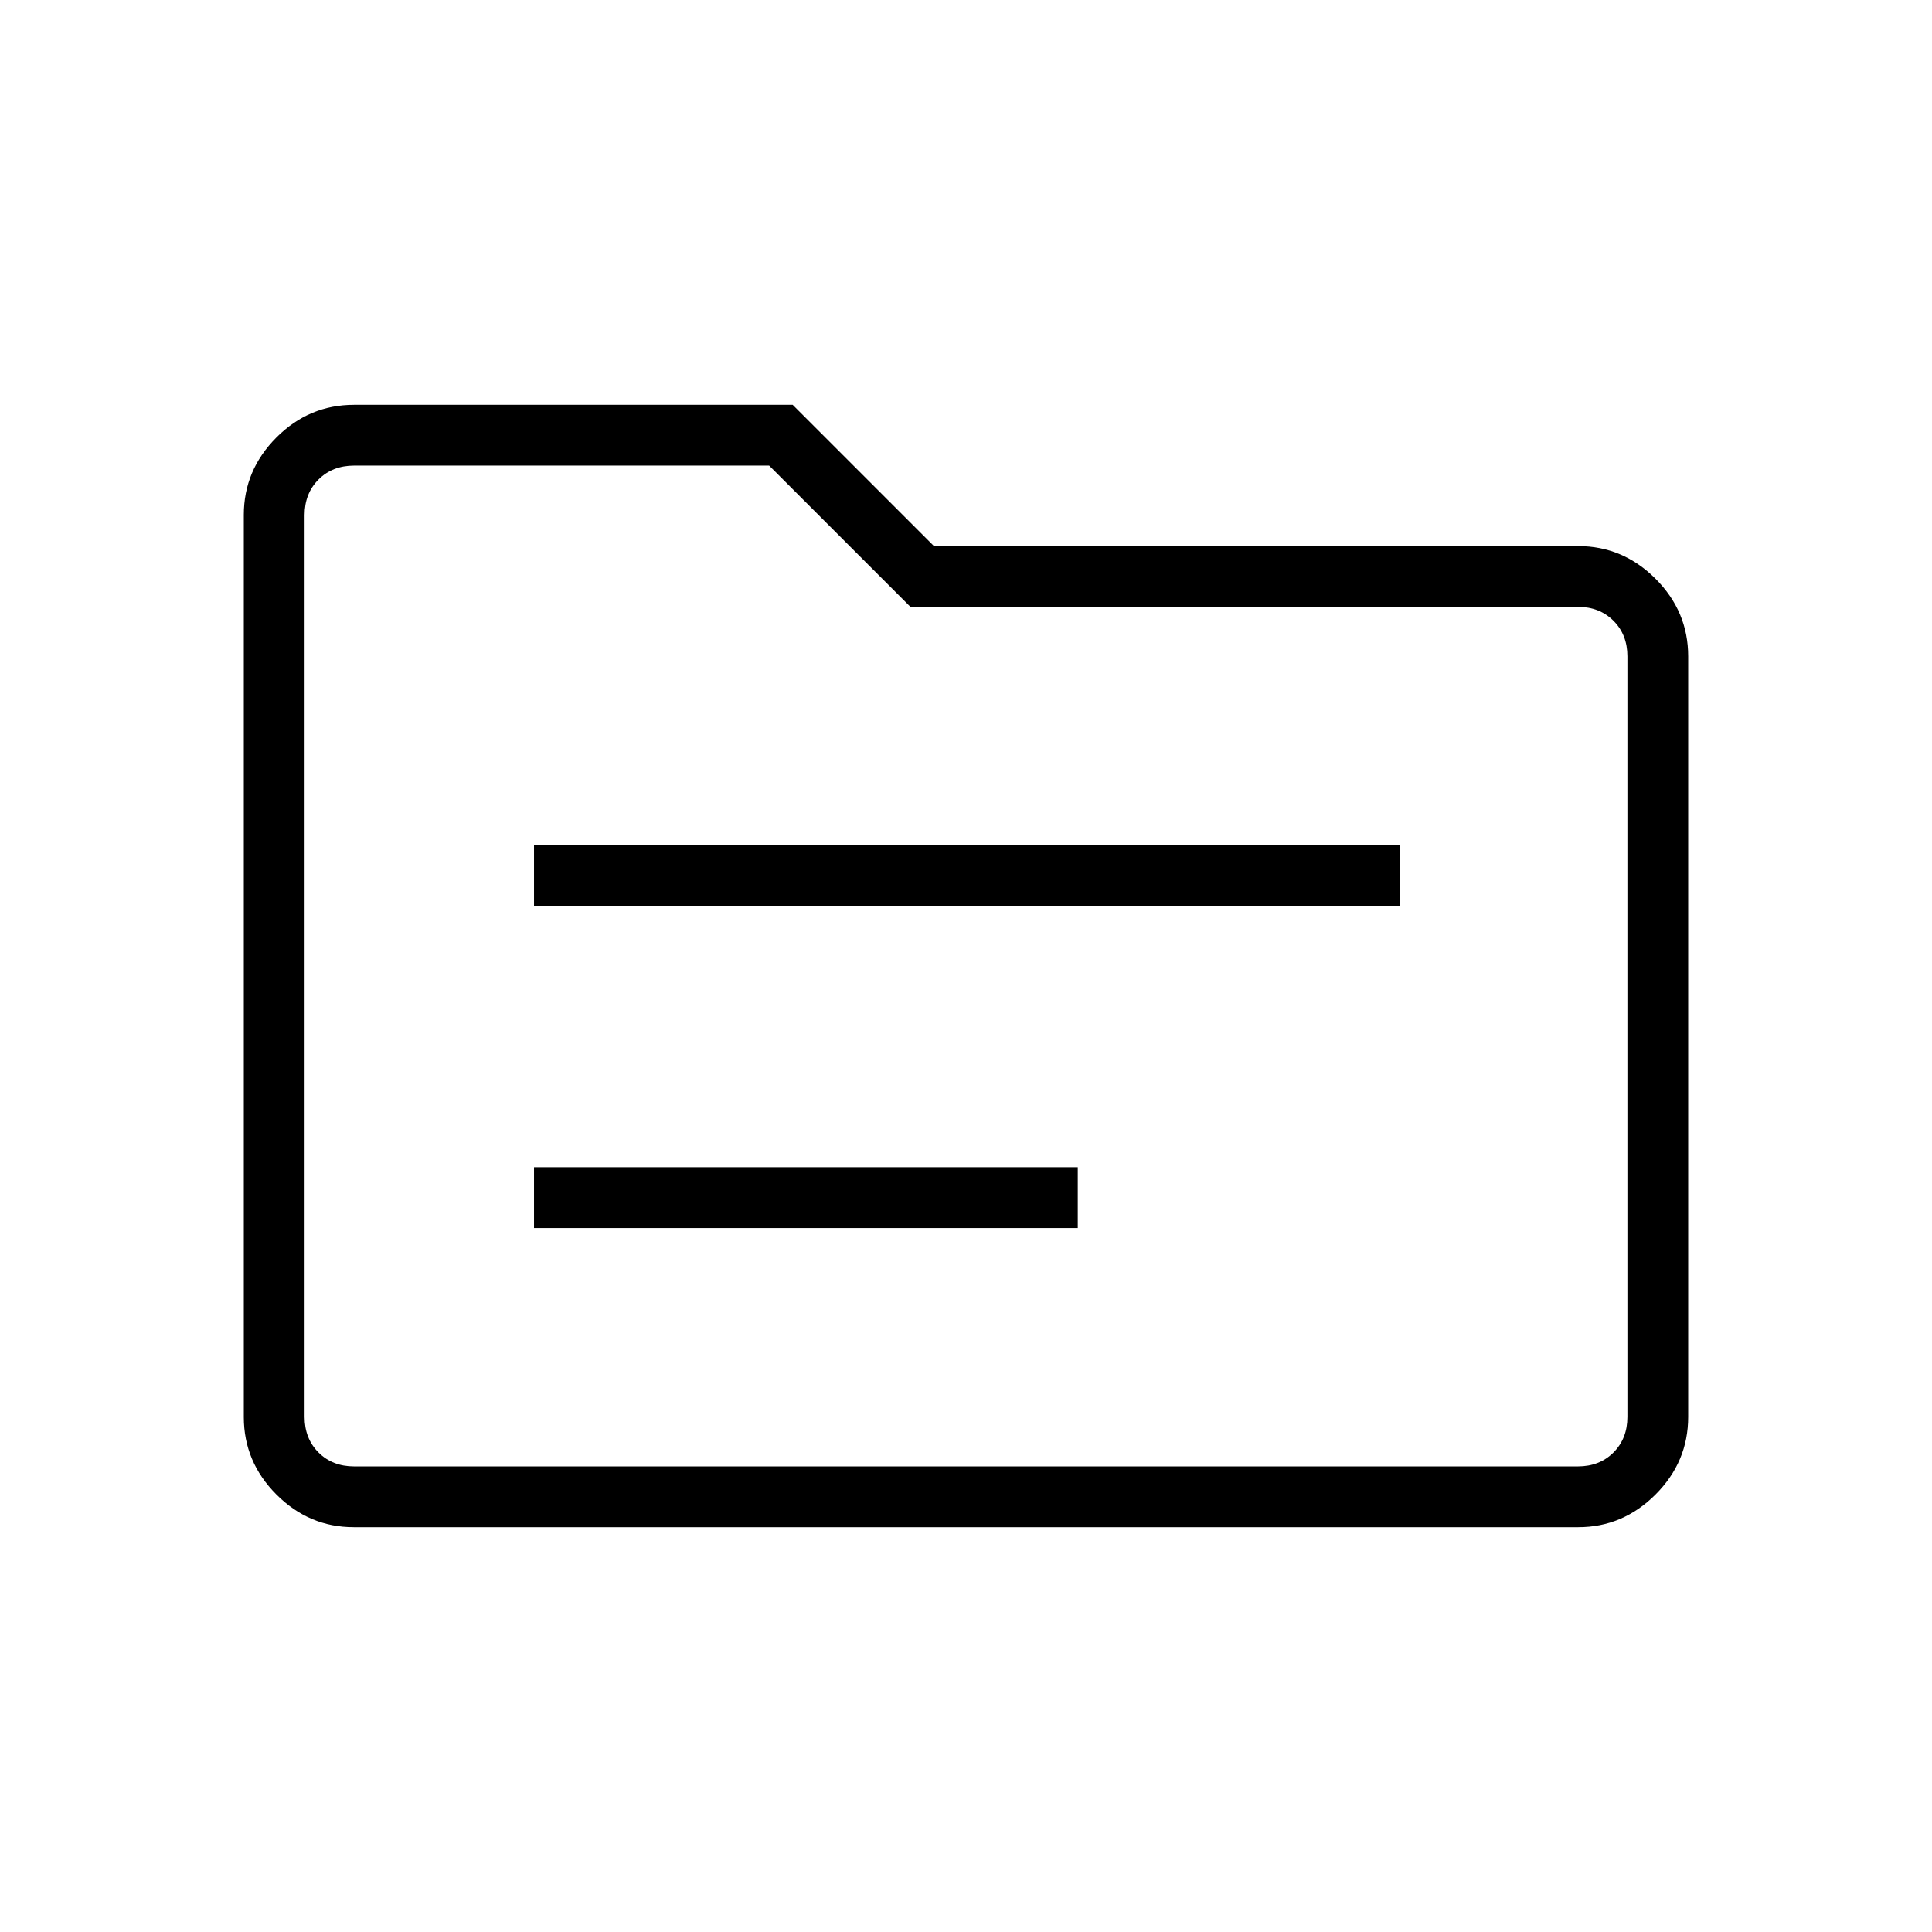 <svg xmlns="http://www.w3.org/2000/svg" height="48" viewBox="0 -960 960 960" width="48"><path d="M265.35-349.81h270.19V-380H265.35v30.19Zm0-160h430.19V-540H265.35v30.19Zm-89.56 308.66q-22.24 0-38.44-16.23t-16.2-38.48v-448.28q0-22.25 16.2-38.48 16.2-16.23 38.61-16.23h217.92l70.2 70.2h320.13q22.18 0 38.41 16.22 16.23 16.23 16.23 38.58v377.89q0 22.35-16.23 38.58-16.23 16.23-38.41 16.23H175.79Zm.17-30.2h608.08q10.77 0 17.69-6.92 6.92-6.92 6.92-17.69v-377.89q0-10.77-6.92-17.69-6.92-6.92-17.69-6.92H452.38l-70.19-70.19H175.96q-10.77 0-17.69 6.92-6.92 6.92-6.92 17.69v448.08q0 10.77 6.92 17.69 6.92 6.92 17.69 6.92Zm-24.61 0v-497.3 497.3Z"/></svg>